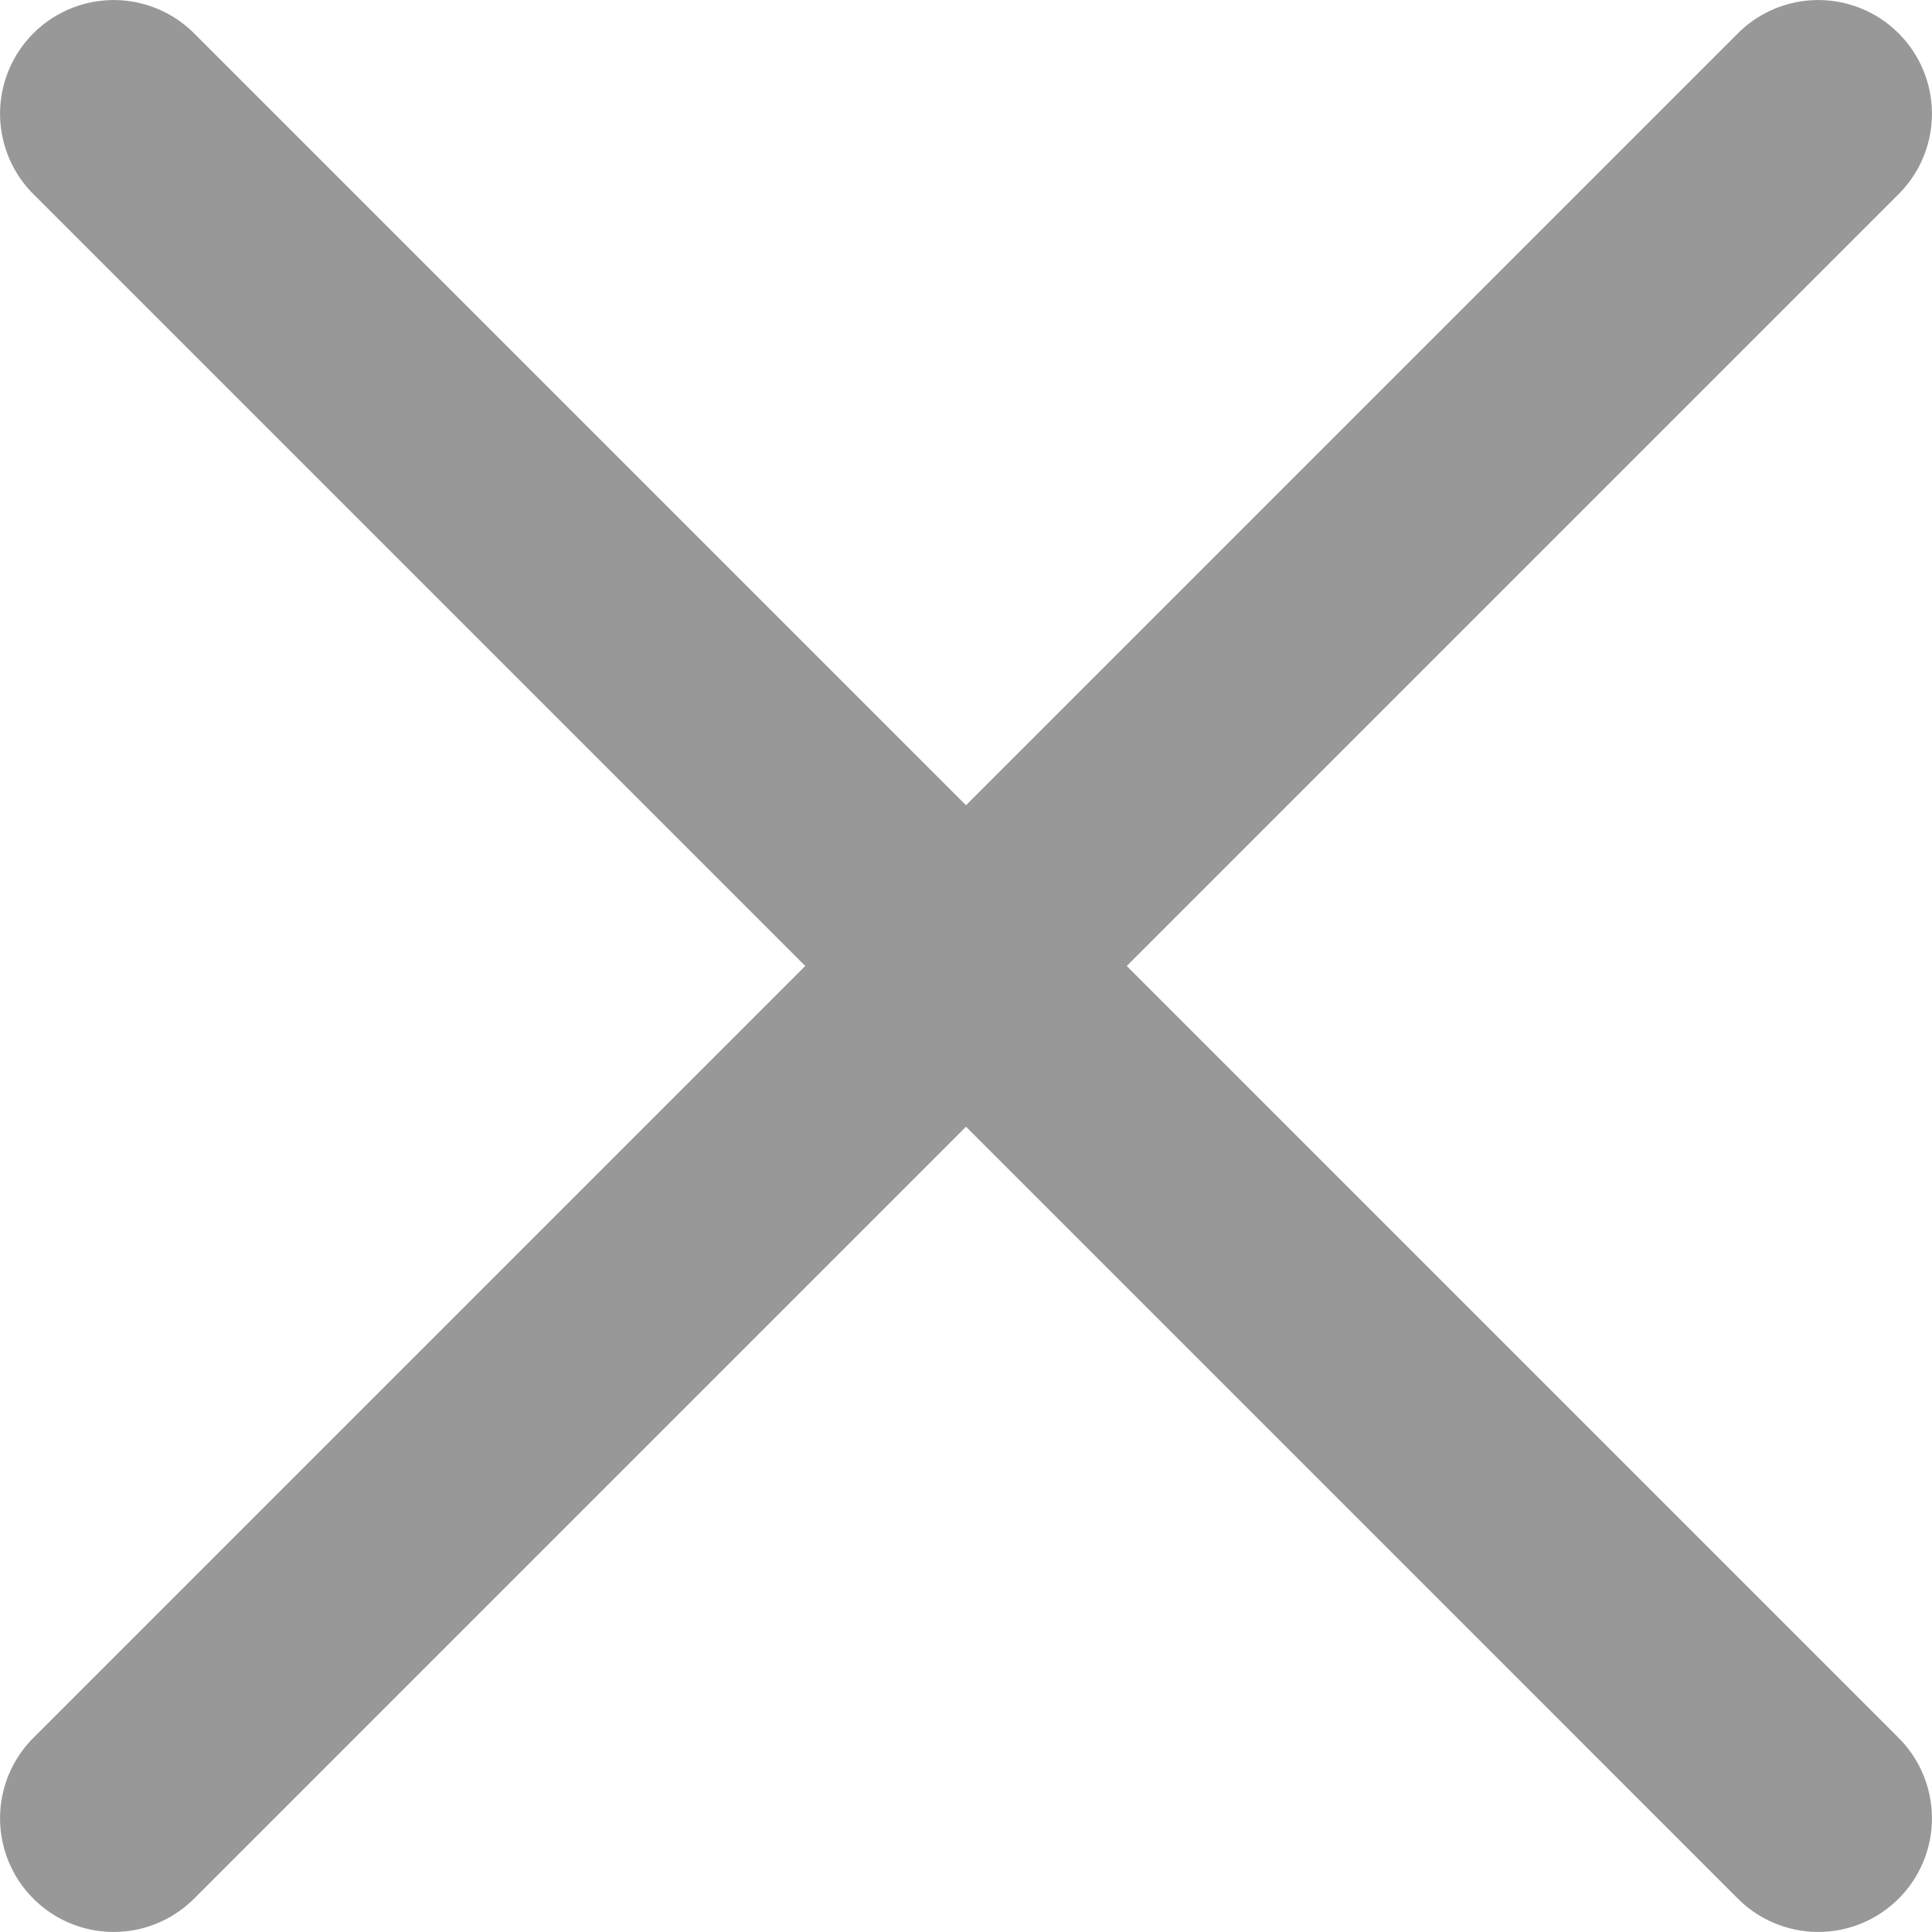 <svg id="delete" xmlns="http://www.w3.org/2000/svg" xmlns:xlink="http://www.w3.org/1999/xlink" width="15" height="15" viewBox="0 0 15 15">
  <defs>
    <clipPath id="clip-path">
      <rect id="Rectangle_33" data-name="Rectangle 33" width="15" height="15" fill="#989898"/>
    </clipPath>
  </defs>
  <g id="Group_46" data-name="Group 46" clip-path="url(#clip-path)">
    <path id="Path_34" data-name="Path 34" d="M8.748,7.5l5.993-5.993A.882.882,0,0,0,13.493.259L7.5,6.252,1.507.259A.882.882,0,0,0,.259,1.507L6.252,7.5.259,13.493a.882.882,0,1,0,1.248,1.248L7.5,8.748l5.993,5.993a.882.882,0,0,0,1.248-1.248Z" transform="translate(0 0)" fill="#989898"/>
  </g>
</svg>
